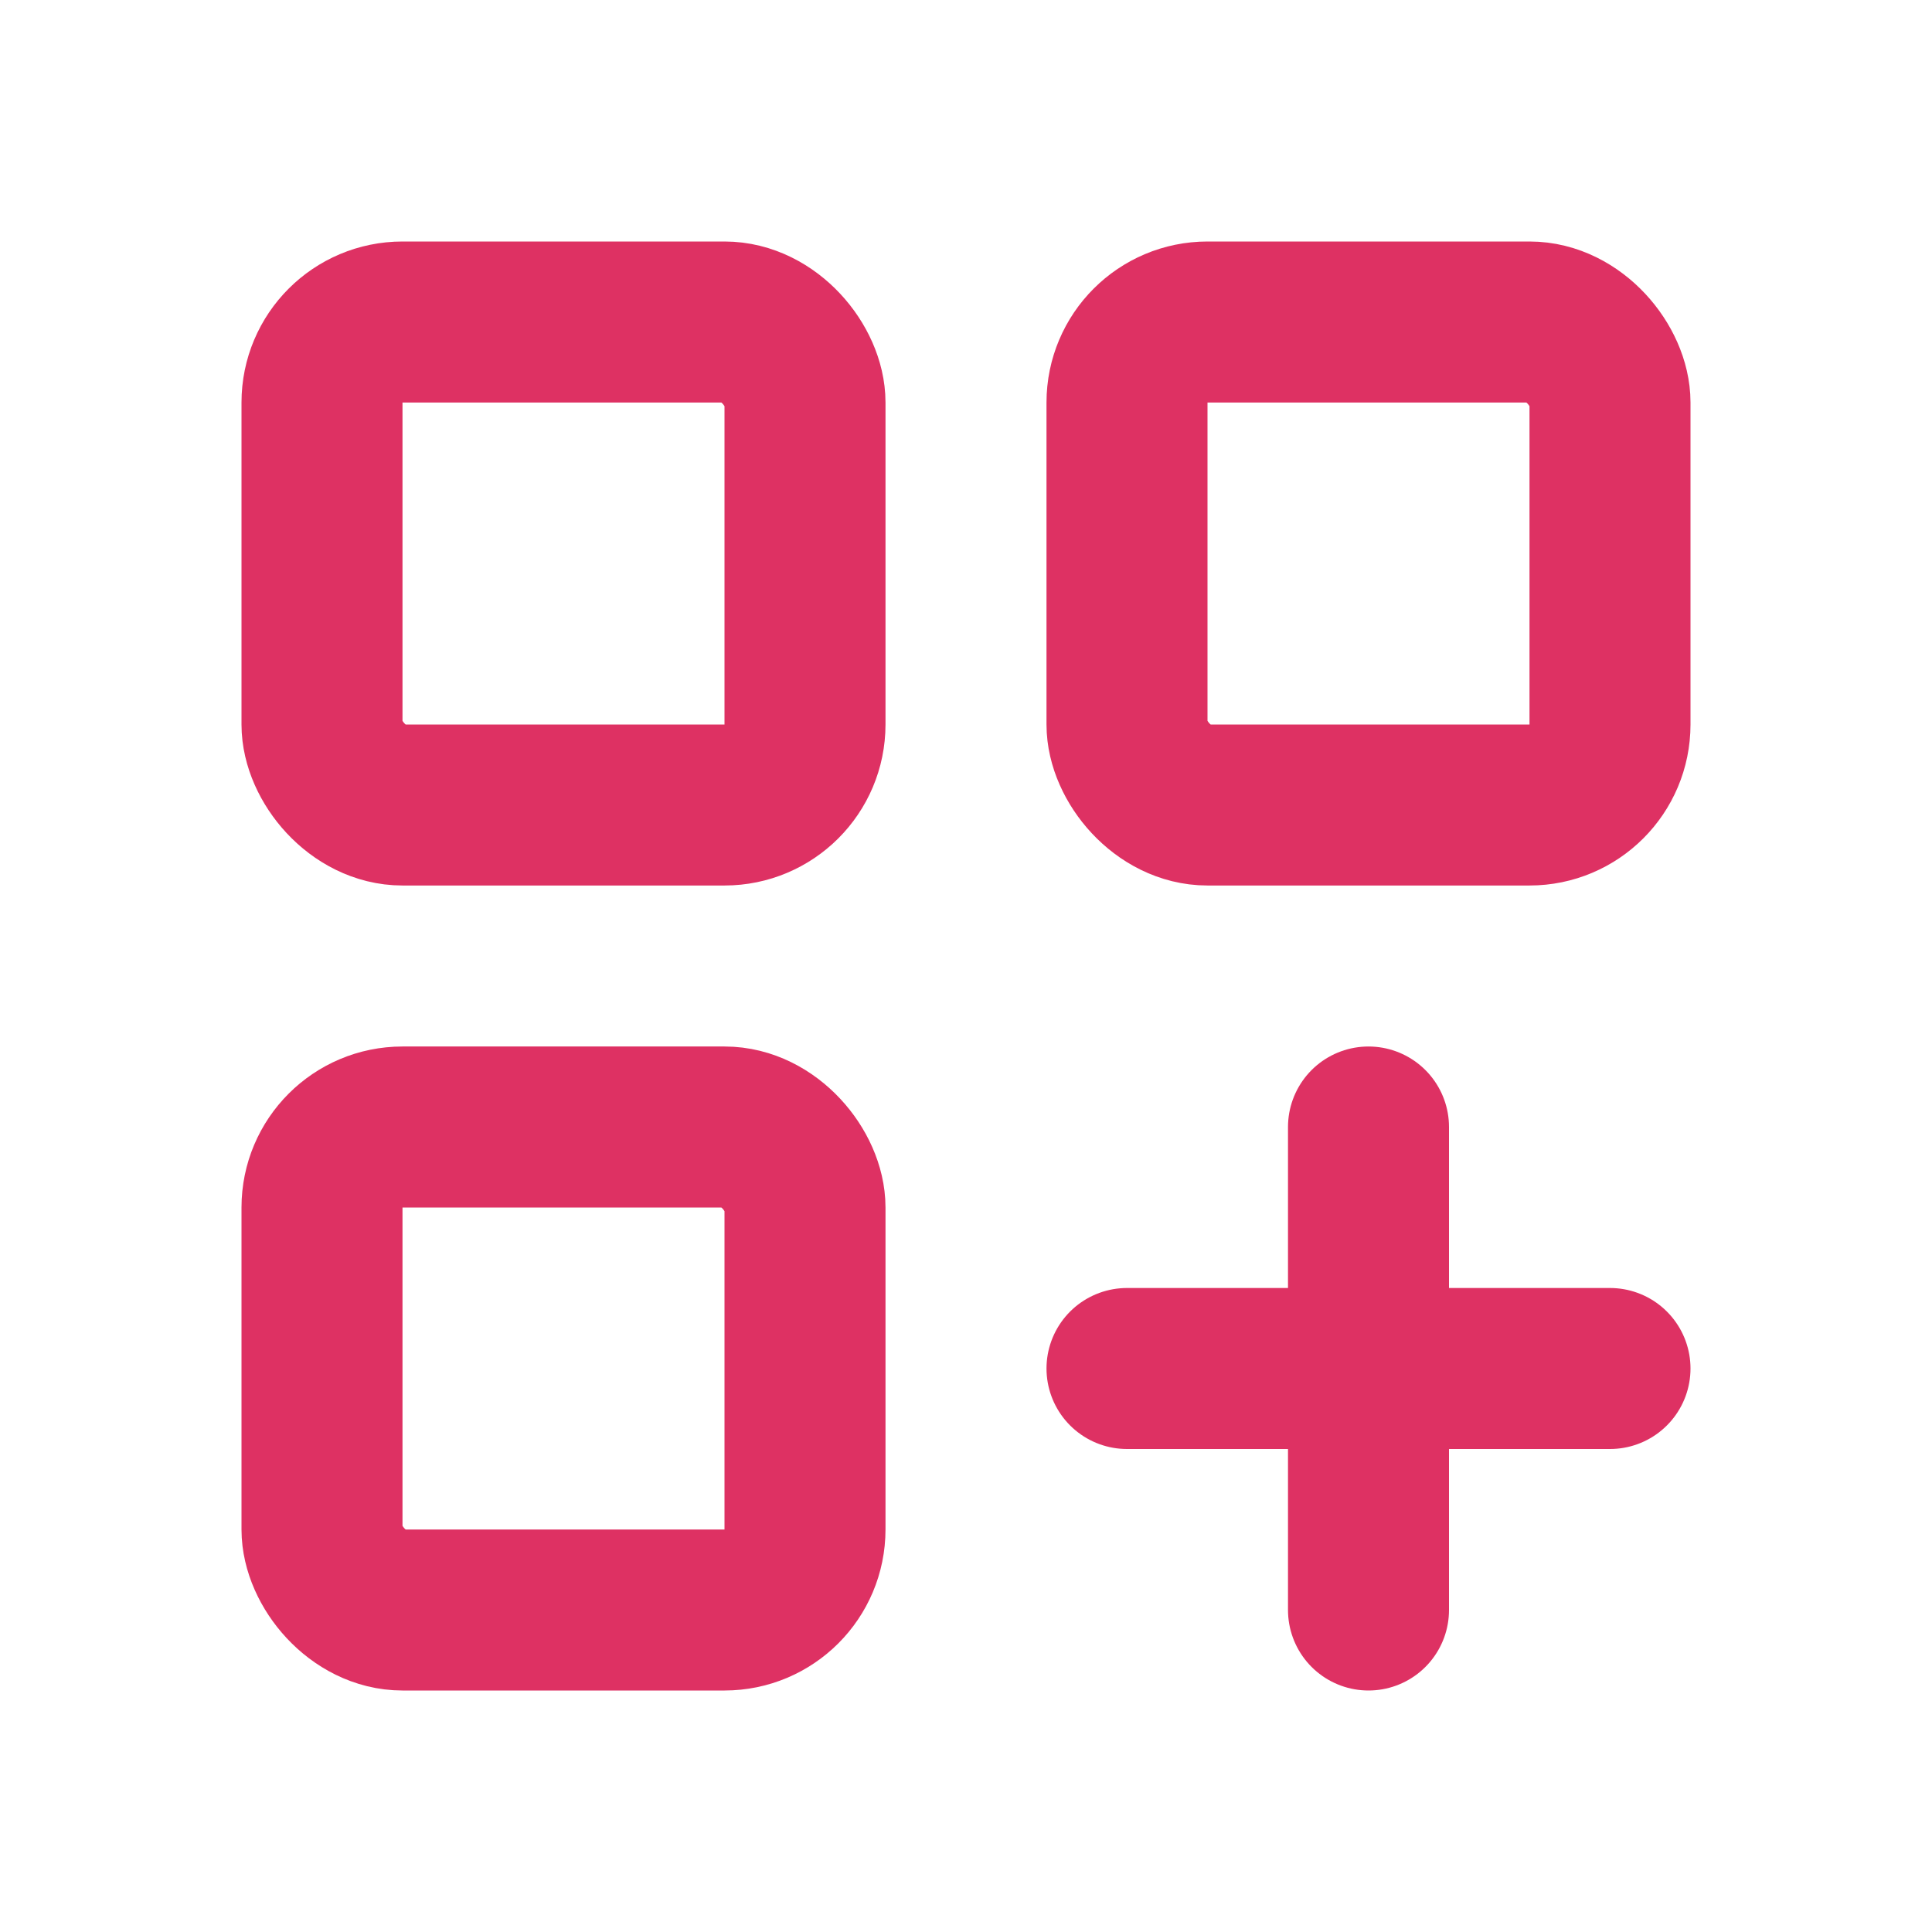 <svg fill="none" stroke-width="2"
  xmlns="http://www.w3.org/2000/svg" stroke="#DE3163" stroke-linecap="round" stroke-linejoin="round" viewBox="0 0 24 24" height="1em" width="1em" style="overflow: visible;">
  <path stroke="none" d="M0 0h24v24H0z"></path>
  <rect width="6" height="6" x="4" y="4" rx="1"></rect>
  <rect width="6" height="6" x="14" y="4" rx="1"></rect>
  <rect width="6" height="6" x="4" y="14" rx="1"></rect>
  <path d="M14 17h6m-3-3v6"></path>
</svg>